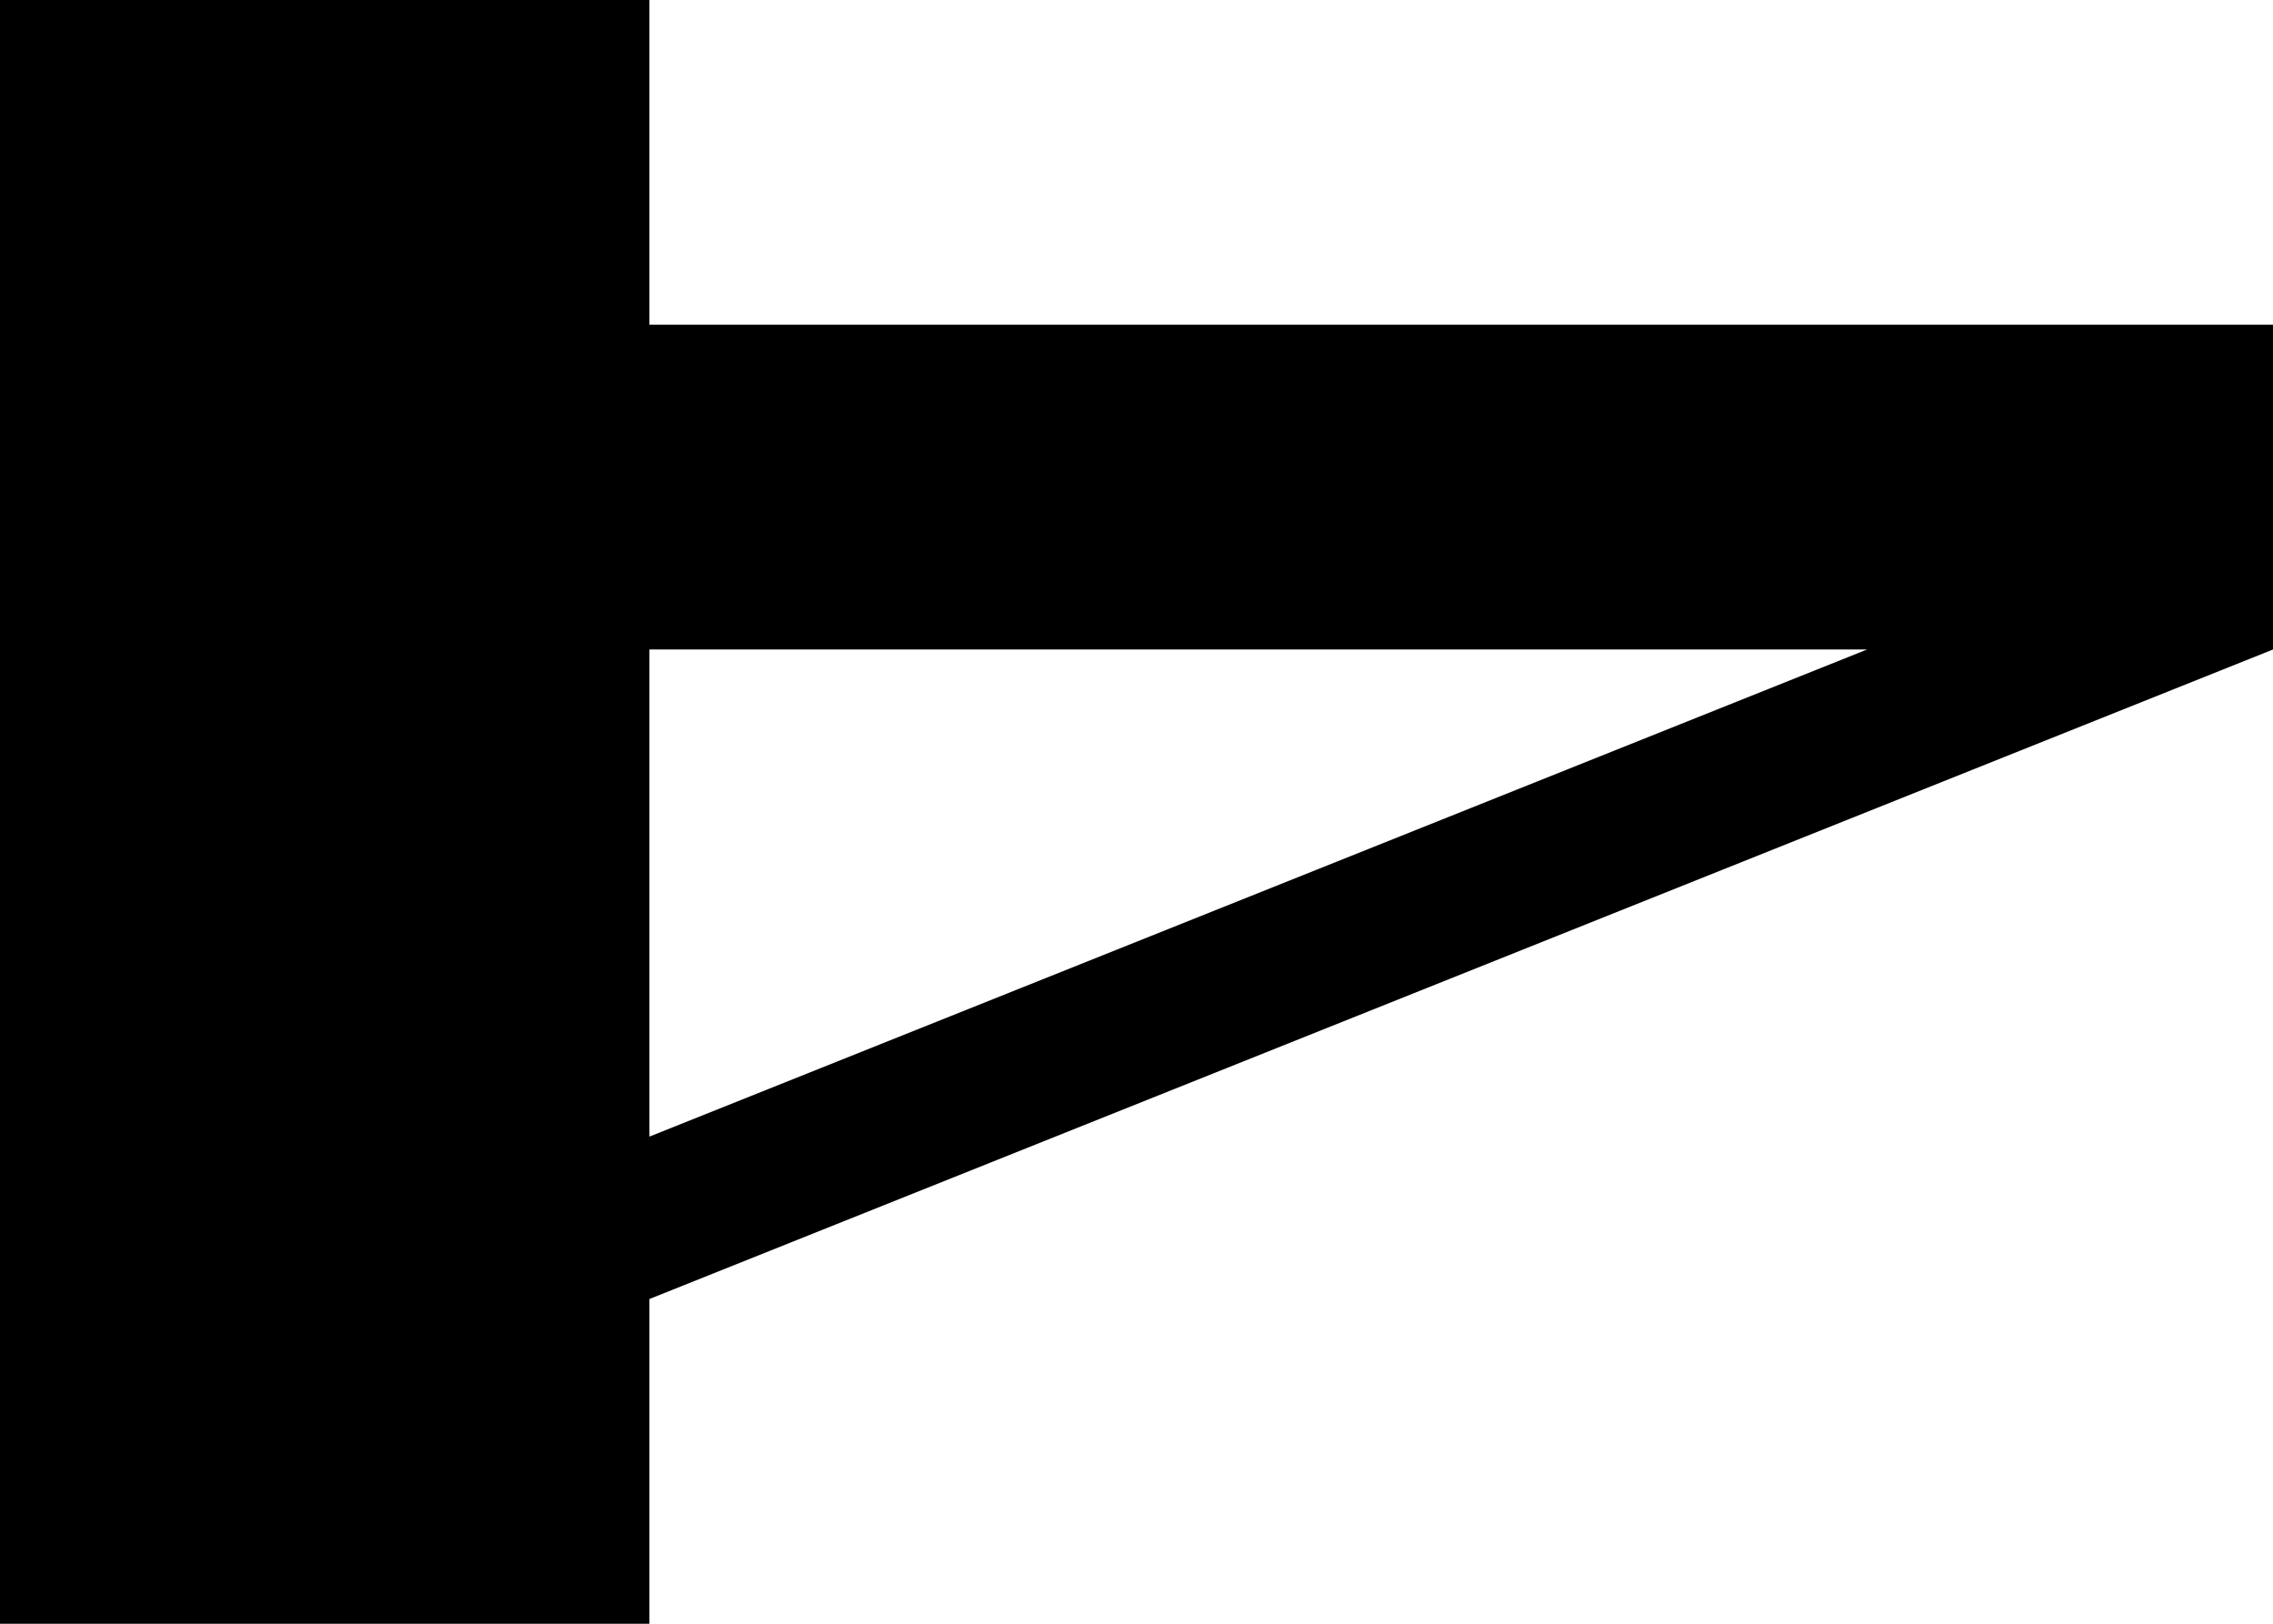 <?xml version="1.0" encoding="UTF-8" standalone="no"?>
<!-- Created with Inkscape (http://www.inkscape.org/) -->

<svg
   version="1.1"
   width="7"
   height="5"
   viewBox="0 0 7 5"
   id="svg2"
   xmlns="http://www.w3.org/2000/svg"
   xmlns:svg="http://www.w3.org/2000/svg">
  <defs
     id="defs1" />
  <rect
     width="7"
     height="5"
     x="0"
     y="0"
     id="canvas"
     style="visibility:hidden;fill:none;stroke:none" />
  <path
     id="path4-5-8"
     style="inline;fill:#000000"
     d="M 0 0 L 0 5 L 2 5 L 2 4 L 7 2 L 7 1.5 L 7 1 L 2 1 L 2 0 L 0 0 z M 2 2 L 5.75 2 L 2 3.5 L 2 2 z " />
</svg>
